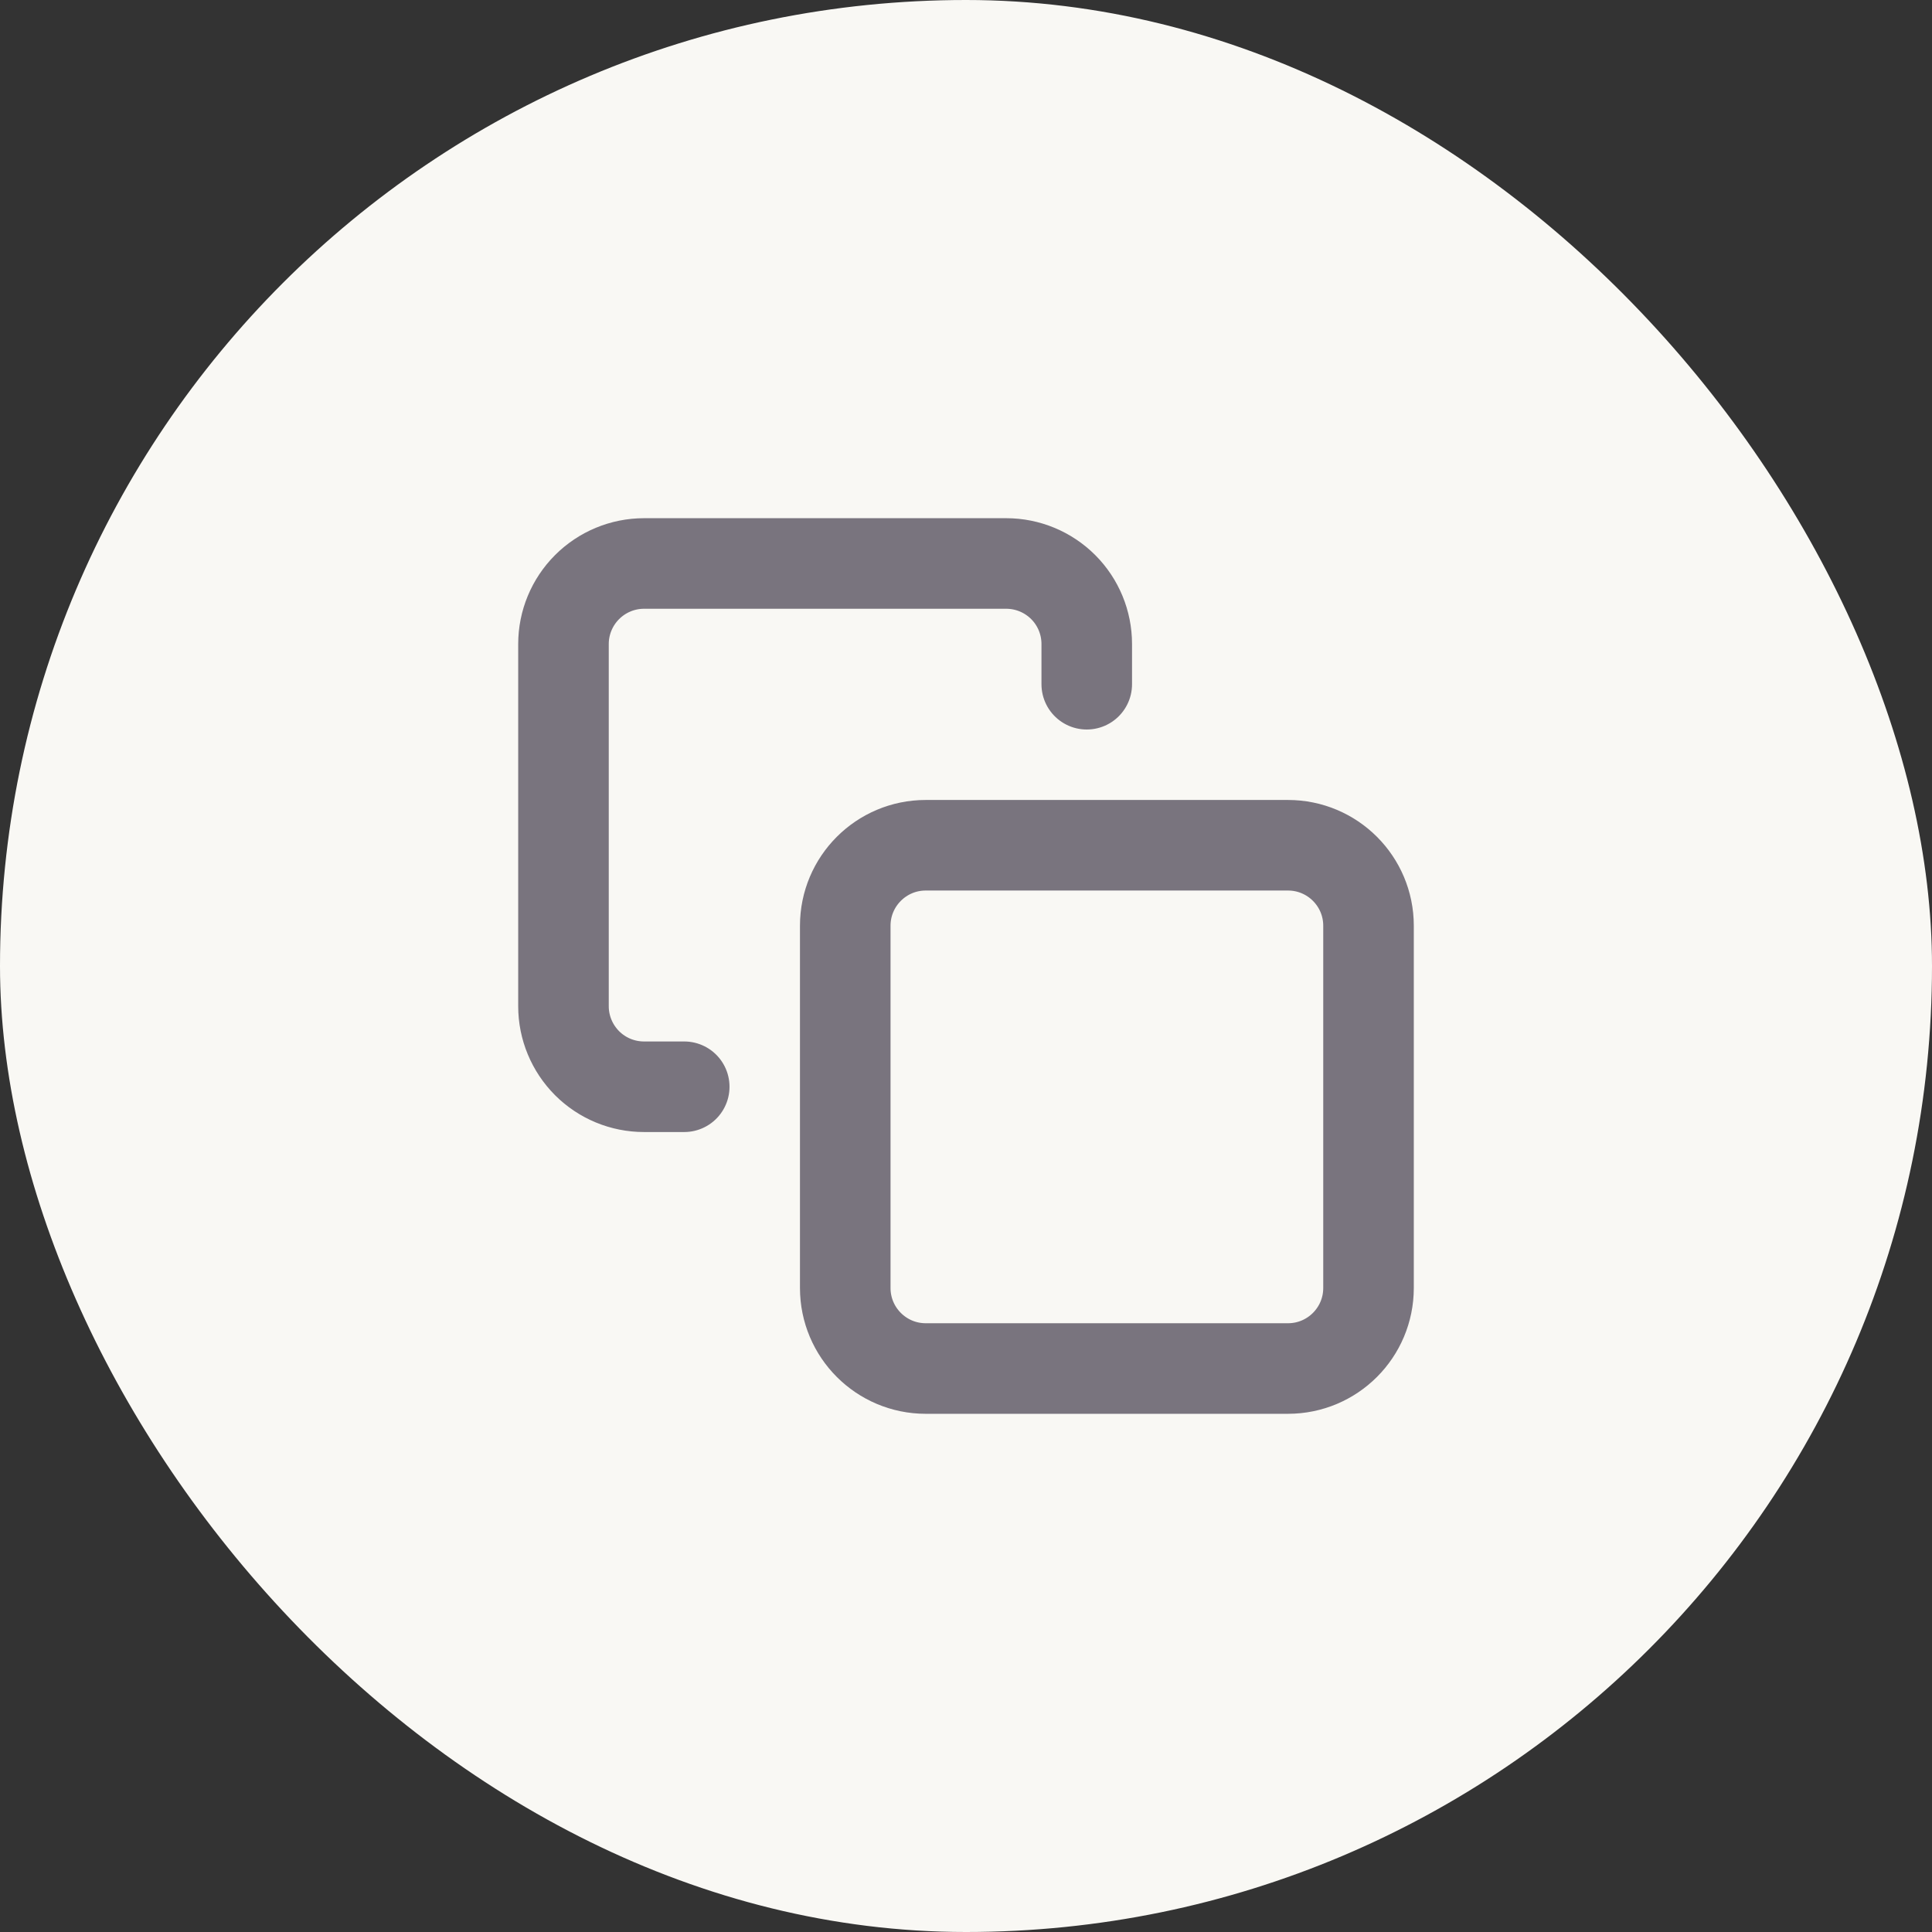 <svg width="32" height="32" viewBox="0 0 32 32" fill="none" xmlns="http://www.w3.org/2000/svg">
<rect x="0" y="0" width="32" height="32" fill="#333333" stroke="none"/>
<g clip-path="url(#clip0_1_1081)">
<rect width="32" height="32" rx="16" fill="#F9F8F4"/>
<g clip-path="url(#clip1_1_1081)">
<path d="M11.333 18H10.667C10.313 18 9.974 17.86 9.724 17.61C9.474 17.359 9.333 17.02 9.333 16.667V10.667C9.333 10.313 9.474 9.974 9.724 9.724C9.974 9.474 10.313 9.333 10.667 9.333H16.667C17.02 9.333 17.36 9.474 17.61 9.724C17.86 9.974 18 10.313 18 10.667V11.333M15.333 14H21.333C22.07 14 22.667 14.597 22.667 15.333V21.333C22.667 22.07 22.07 22.667 21.333 22.667H15.333C14.597 22.667 14 22.07 14 21.333V15.333C14 14.597 14.597 14 15.333 14Z" stroke="#79747E" stroke-width="1.5" stroke-linecap="round" stroke-linejoin="round"/>
</g>
</g>
<defs>
<clipPath id="clip0_1_1081">
<rect width="32" height="32" rx="16" fill="white"/>
</clipPath>
<clipPath id="clip1_1_1081">
<rect width="16" height="16" fill="white" transform="translate(8 8)"/>
</clipPath>
</defs>
</svg>
